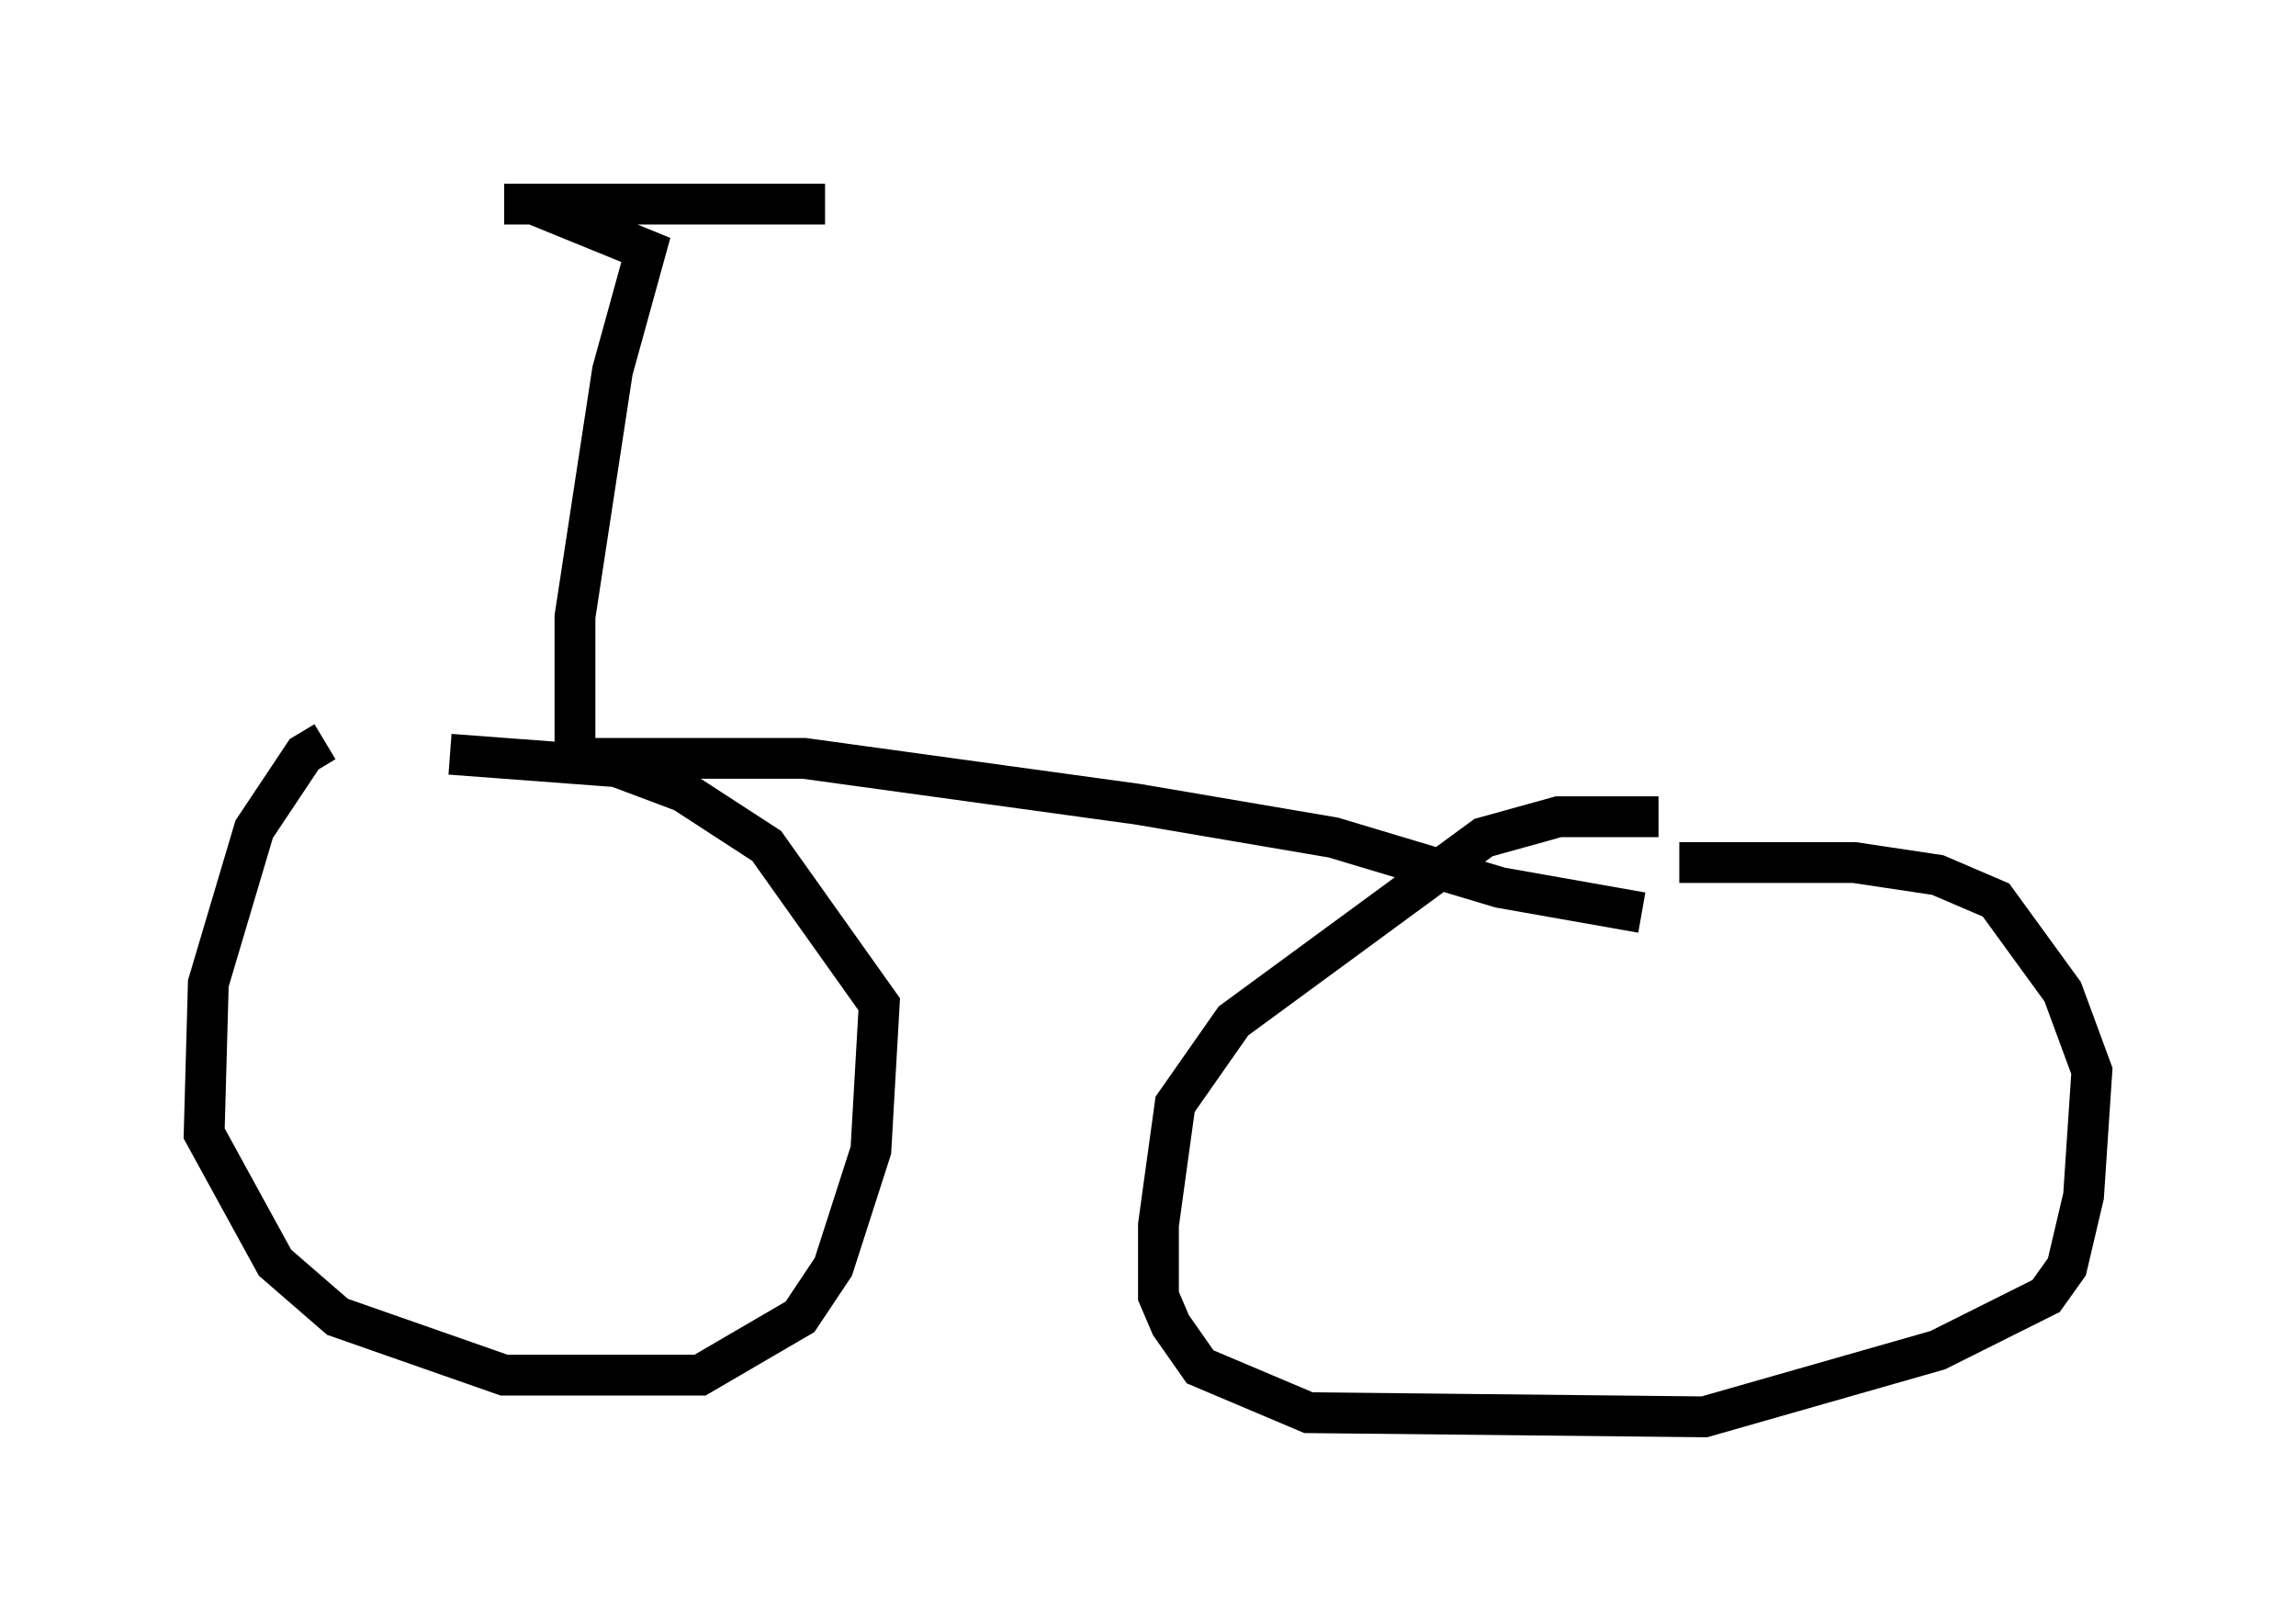 <?xml version="1.0" encoding="utf-8" ?>
<svg baseProfile="full" height="39.707" version="1.1" width="56.244" xmlns="http://www.w3.org/2000/svg" xmlns:ev="http://www.w3.org/2001/xml-events" xmlns:xlink="http://www.w3.org/1999/xlink"><defs /><rect fill="white" height="39.707" width="56.244" x="0" y="0" /><path d="M10.819, 18.373 m-2.858, -0.204 l-0.51, 0.306 -1.225, 1.838 l-1.123, 3.777 -0.102, 3.675 l1.735, 3.165 1.531, 1.327 l4.083, 1.429 4.798, 0.0 l2.45, -1.429 0.817, -1.225 l0.919, -2.858 0.204, -3.573 l-2.756, -3.879 -2.042, -1.327 l-1.633, -0.613 -4.083, -0.306 m29.604, 1.531 l-2.45, 0.0 -1.838, 0.51 l-6.125, 4.492 -1.429, 2.042 l-0.408, 2.96 0.0, 1.735 l0.306, 0.715 0.715, 1.021 l2.654, 1.123 9.698, 0.102 l5.717, -1.633 2.654, -1.327 l0.51, -0.715 0.408, -1.735 l0.204, -3.063 -0.715, -1.94 l-1.633, -2.246 -1.429, -0.613 l-2.042, -0.306 -4.288, 0.0 m-27.052, -2.144 l0.0, -3.879 0.919, -6.023 l0.817, -2.96 -2.756, -1.123 l-0.715, 0.0 7.861, 0.0 m-5.819, 13.577 l5.308, 0.0 8.167, 1.123 l4.798, 0.817 4.083, 1.225 l3.471, 0.613 " fill="none" stroke="black" stroke-width="1" /></svg>